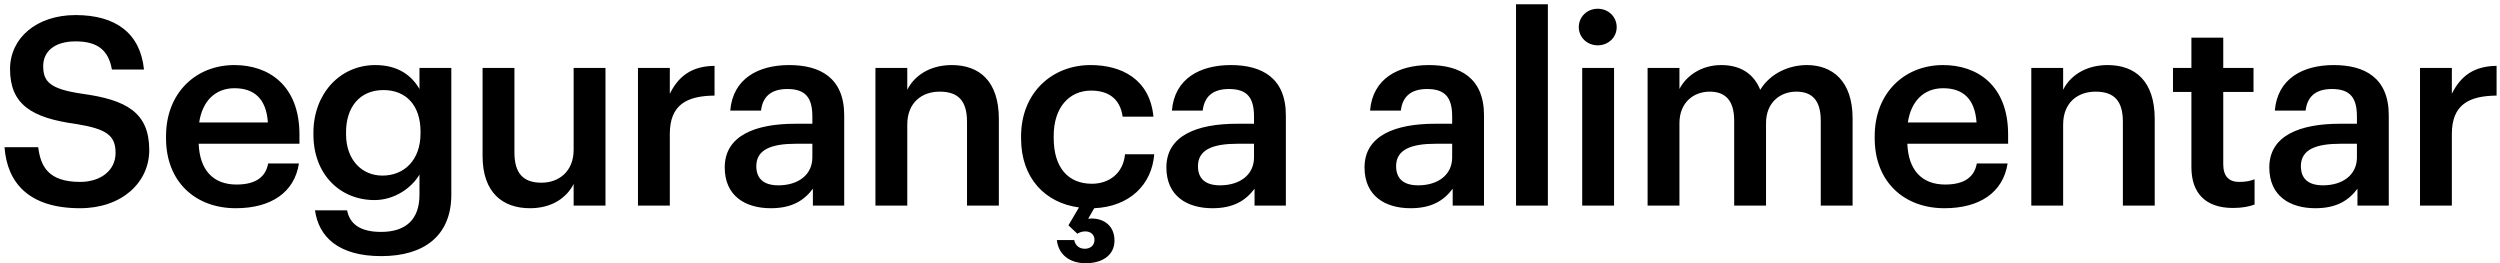 <svg width="304" height="32" viewBox="0 0 304 32" fill="none" xmlns="http://www.w3.org/2000/svg">
<path d="M9.733 25.32C3.493 25.32 0.869 22.216 0.549 17.896H4.645C4.933 20.2 5.861 22.12 9.733 22.12C12.261 22.12 14.053 20.712 14.053 18.6C14.053 16.488 12.997 15.688 9.285 15.08C3.813 14.344 1.221 12.68 1.221 8.392C1.221 4.648 4.421 1.832 9.189 1.832C14.117 1.832 17.061 4.072 17.509 8.456H13.605C13.189 6.056 11.813 5.032 9.189 5.032C6.597 5.032 5.253 6.28 5.253 8.04C5.253 9.896 6.021 10.824 9.989 11.4C15.365 12.136 18.149 13.672 18.149 18.248C18.149 22.216 14.789 25.32 9.733 25.32ZM28.669 25.32C23.741 25.32 20.189 22.088 20.189 16.808V16.552C20.189 11.368 23.741 7.912 28.509 7.912C32.669 7.912 36.413 10.376 36.413 16.36V17.48H24.157C24.285 20.648 25.886 22.44 28.765 22.44C31.102 22.44 32.318 21.512 32.605 19.88H36.349C35.806 23.4 32.958 25.32 28.669 25.32ZM24.221 14.888H32.574C32.382 12.008 30.91 10.728 28.509 10.728C26.174 10.728 24.605 12.296 24.221 14.888ZM46.368 31.144C41.12 31.144 38.752 28.776 38.304 25.576H42.208C42.528 27.24 43.808 28.2 46.336 28.2C49.344 28.2 51.008 26.696 51.008 23.688V21.224C50.08 22.824 48 24.328 45.536 24.328C41.344 24.328 38.112 21.192 38.112 16.36V16.136C38.112 11.432 41.312 7.912 45.632 7.912C48.384 7.912 50.048 9.16 51.008 10.824V8.264H54.88V23.752C54.848 28.68 51.552 31.144 46.368 31.144ZM46.496 21.352C49.184 21.352 51.136 19.432 51.136 16.232V16.008C51.136 12.84 49.408 10.952 46.624 10.952C43.744 10.952 42.08 13.032 42.08 16.072V16.328C42.08 19.432 44 21.352 46.496 21.352ZM64.442 25.32C61.146 25.32 58.682 23.432 58.682 18.984V8.264H62.554V18.536C62.554 21.064 63.61 22.216 65.85 22.216C67.93 22.216 69.754 20.872 69.754 18.216V8.264H73.626V25H69.754V22.376C68.922 24.008 67.162 25.32 64.442 25.32ZM77.577 25V8.264H81.449V11.4C82.505 9.288 84.073 8.04 86.889 8.008V11.624C83.497 11.656 81.449 12.744 81.449 16.296V25H77.577ZM93.727 25.32C90.655 25.32 88.127 23.848 88.127 20.36C88.127 16.456 91.903 15.048 96.703 15.048H98.783V14.184C98.783 11.944 98.015 10.824 95.743 10.824C93.727 10.824 92.735 11.784 92.543 13.448H88.799C89.119 9.544 92.223 7.912 95.967 7.912C99.711 7.912 102.655 9.448 102.655 14.024V25H98.847V22.952C97.759 24.392 96.287 25.32 93.727 25.32ZM94.655 22.536C97.023 22.536 98.783 21.288 98.783 19.144V17.48H96.799C93.855 17.48 91.967 18.152 91.967 20.2C91.967 21.608 92.735 22.536 94.655 22.536ZM106.453 25V8.264H110.325V10.92C111.125 9.288 112.981 7.912 115.733 7.912C119.093 7.912 121.461 9.864 121.461 14.472V25H117.589V14.824C117.589 12.296 116.565 11.144 114.261 11.144C112.085 11.144 110.325 12.488 110.325 15.144V25H106.453ZM132.034 32.008C130.018 32.008 128.706 30.92 128.514 29.192H130.626C130.722 29.736 131.138 30.248 131.906 30.248C132.642 30.248 133.09 29.8 133.09 29.16C133.09 28.552 132.642 28.136 131.97 28.136C131.522 28.136 131.202 28.296 131.01 28.424L129.922 27.4L131.202 25.224C127.106 24.68 124.162 21.672 124.162 16.84V16.584C124.162 11.272 127.938 7.912 132.61 7.912C136.322 7.912 139.81 9.576 140.258 14.184H136.514C136.194 11.944 134.722 11.016 132.674 11.016C130.018 11.016 128.13 13.064 128.13 16.52V16.776C128.13 20.424 129.922 22.344 132.77 22.344C134.818 22.344 136.578 21.128 136.802 18.76H140.354C140.066 22.472 137.346 25.128 133.058 25.32L132.322 26.6C133.922 26.408 135.522 27.24 135.522 29.256C135.522 31.048 134.018 32.008 132.034 32.008ZM147.432 25.32C144.36 25.32 141.832 23.848 141.832 20.36C141.832 16.456 145.608 15.048 150.408 15.048H152.488V14.184C152.488 11.944 151.72 10.824 149.448 10.824C147.432 10.824 146.44 11.784 146.248 13.448H142.504C142.824 9.544 145.928 7.912 149.672 7.912C153.416 7.912 156.36 9.448 156.36 14.024V25H152.552V22.952C151.464 24.392 149.992 25.32 147.432 25.32ZM148.36 22.536C150.728 22.536 152.488 21.288 152.488 19.144V17.48H150.504C147.56 17.48 145.672 18.152 145.672 20.2C145.672 21.608 146.44 22.536 148.36 22.536ZM171.527 25.32C168.455 25.32 165.927 23.848 165.927 20.36C165.927 16.456 169.703 15.048 174.503 15.048H176.583V14.184C176.583 11.944 175.815 10.824 173.543 10.824C171.527 10.824 170.535 11.784 170.343 13.448H166.599C166.919 9.544 170.023 7.912 173.767 7.912C177.511 7.912 180.455 9.448 180.455 14.024V25H176.647V22.952C175.559 24.392 174.087 25.32 171.527 25.32ZM172.455 22.536C174.823 22.536 176.583 21.288 176.583 19.144V17.48H174.599C171.655 17.48 169.767 18.152 169.767 20.2C169.767 21.608 170.535 22.536 172.455 22.536ZM184.349 25V0.52H188.221V25H184.349ZM192.397 25V8.264H196.269V25H192.397ZM194.285 5.512C193.005 5.512 191.981 4.552 191.981 3.304C191.981 2.024 193.005 1.064 194.285 1.064C195.565 1.064 196.589 2.024 196.589 3.304C196.589 4.552 195.565 5.512 194.285 5.512ZM200.348 25V8.264H204.22V10.824C205.02 9.256 206.844 7.912 209.308 7.912C211.484 7.912 213.212 8.84 214.044 10.92C215.324 8.84 217.628 7.912 219.708 7.912C222.78 7.912 225.276 9.8 225.276 14.408V25H221.404V14.664C221.404 12.2 220.348 11.144 218.428 11.144C216.508 11.144 214.748 12.424 214.748 14.984V25H210.876V14.664C210.876 12.2 209.788 11.144 207.9 11.144C205.98 11.144 204.22 12.424 204.22 14.984V25H200.348ZM236.443 25.32C231.515 25.32 227.963 22.088 227.963 16.808V16.552C227.963 11.368 231.515 7.912 236.283 7.912C240.443 7.912 244.187 10.376 244.187 16.36V17.48H231.931C232.059 20.648 233.659 22.44 236.539 22.44C238.875 22.44 240.091 21.512 240.379 19.88H244.123C243.579 23.4 240.731 25.32 236.443 25.32ZM231.995 14.888H240.347C240.155 12.008 238.683 10.728 236.283 10.728C233.947 10.728 232.379 12.296 231.995 14.888ZM247.006 25V8.264H250.878V10.92C251.678 9.288 253.534 7.912 256.286 7.912C259.646 7.912 262.014 9.864 262.014 14.472V25H258.142V14.824C258.142 12.296 257.118 11.144 254.814 11.144C252.638 11.144 250.878 12.488 250.878 15.144V25H247.006ZM271.531 25.288C268.203 25.288 266.475 23.496 266.475 20.328V11.176H264.235V8.264H266.475V4.584H270.347V8.264H274.027V11.176H270.347V19.976C270.347 21.448 271.051 22.12 272.267 22.12C273.035 22.12 273.611 22.024 274.155 21.8V24.872C273.547 25.096 272.715 25.288 271.531 25.288ZM281.547 25.32C278.475 25.32 275.947 23.848 275.947 20.36C275.947 16.456 279.723 15.048 284.523 15.048H286.603V14.184C286.603 11.944 285.835 10.824 283.563 10.824C281.547 10.824 280.555 11.784 280.363 13.448H276.619C276.939 9.544 280.043 7.912 283.787 7.912C287.531 7.912 290.475 9.448 290.475 14.024V25H286.667V22.952C285.579 24.392 284.107 25.32 281.547 25.32ZM282.475 22.536C284.843 22.536 286.603 21.288 286.603 19.144V17.48H284.619C281.675 17.48 279.787 18.152 279.787 20.2C279.787 21.608 280.555 22.536 282.475 22.536ZM294.273 25V8.264H298.145V11.4C299.201 9.288 300.769 8.04 303.585 8.008V11.624C300.193 11.656 298.145 12.744 298.145 16.296V25H294.273Z" fill="black"/>
</svg>

